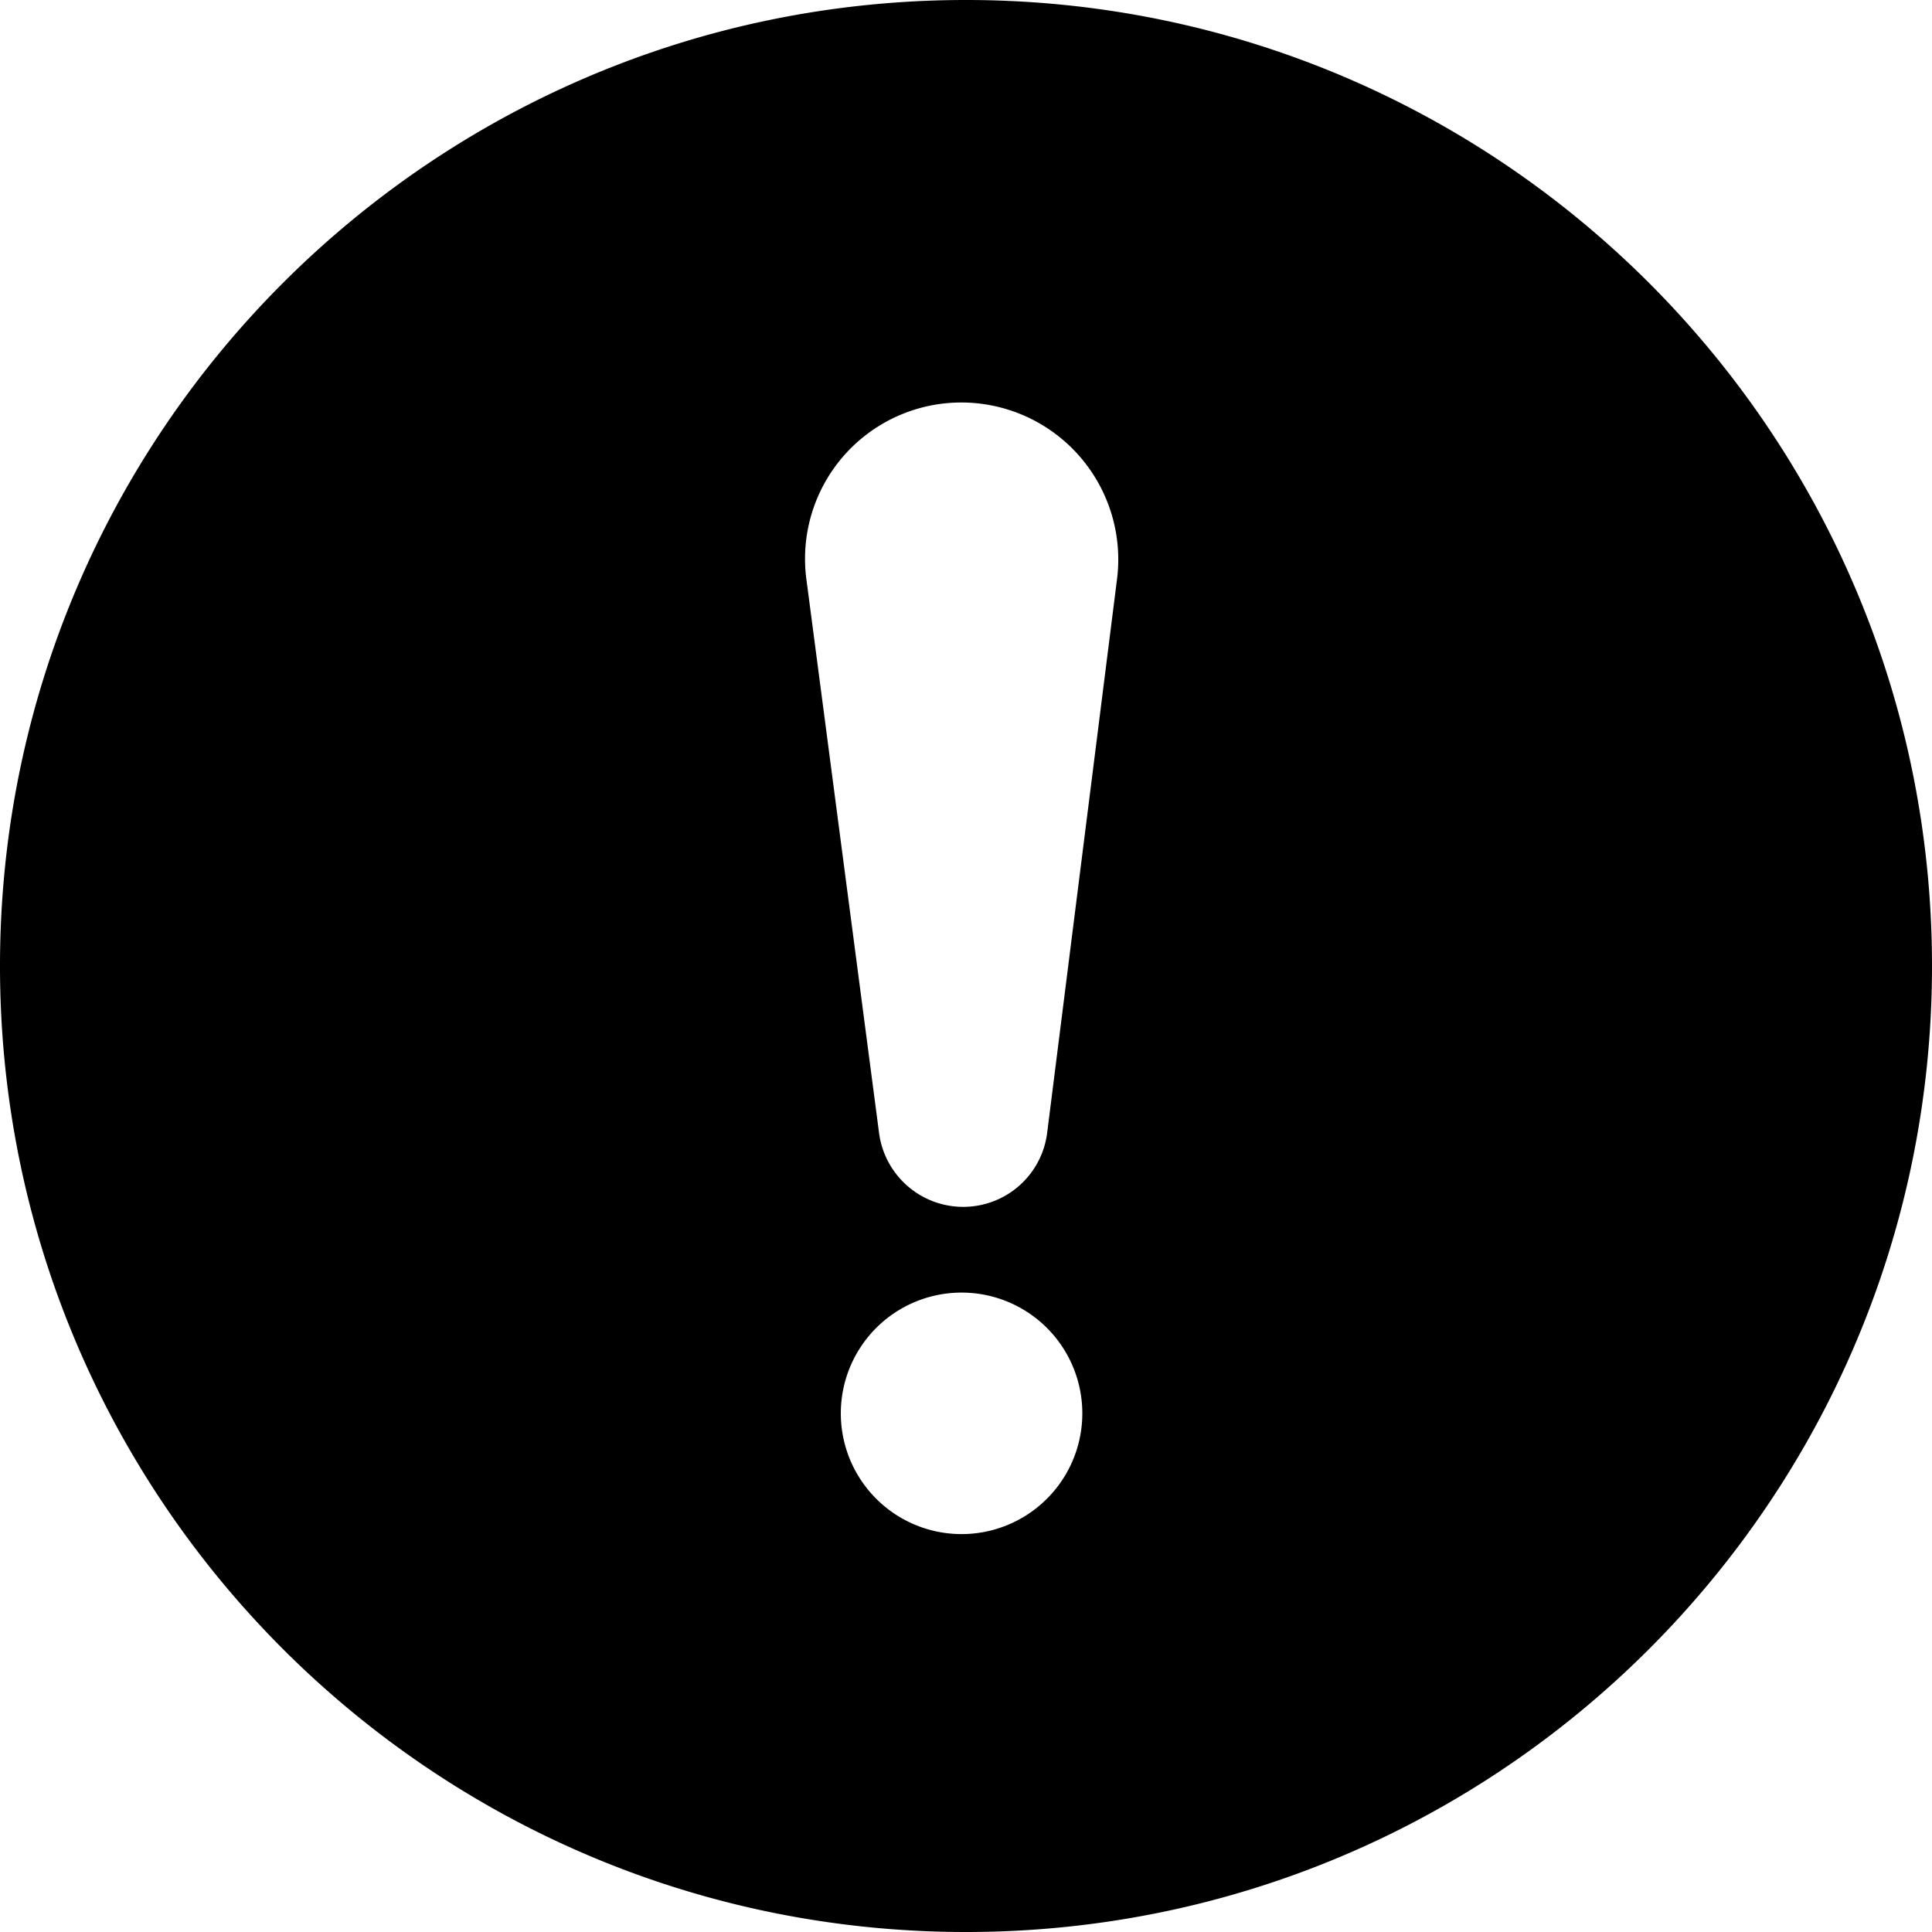 <?xml version="1.0" standalone="no"?><!DOCTYPE svg PUBLIC "-//W3C//DTD SVG 1.1//EN" "http://www.w3.org/Graphics/SVG/1.1/DTD/svg11.dtd"><svg t="1551083921923" class="icon" style="" viewBox="0 0 1024 1024" version="1.1" xmlns="http://www.w3.org/2000/svg" p-id="2454" xmlns:xlink="http://www.w3.org/1999/xlink" width="200" height="200"><defs><style type="text/css"></style></defs><path d="M512 1024C229.248 1024 0 794.752 0 512S229.248 0 512 0s512 229.248 512 512-229.248 512-512 512z m-2.347-210.901a64 64 0 1 0 0-128 64 64 0 0 0 0 128zM509.483 213.333a82.816 82.816 0 0 0-82.091 93.611l38.528 293.547c2.944 22.4 22.016 39.168 44.629 39.168a44.8 44.8 0 0 0 44.459-39.168l37.035-293.504A83.2 83.2 0 0 0 509.483 213.333z" p-id="2455"></path></svg>